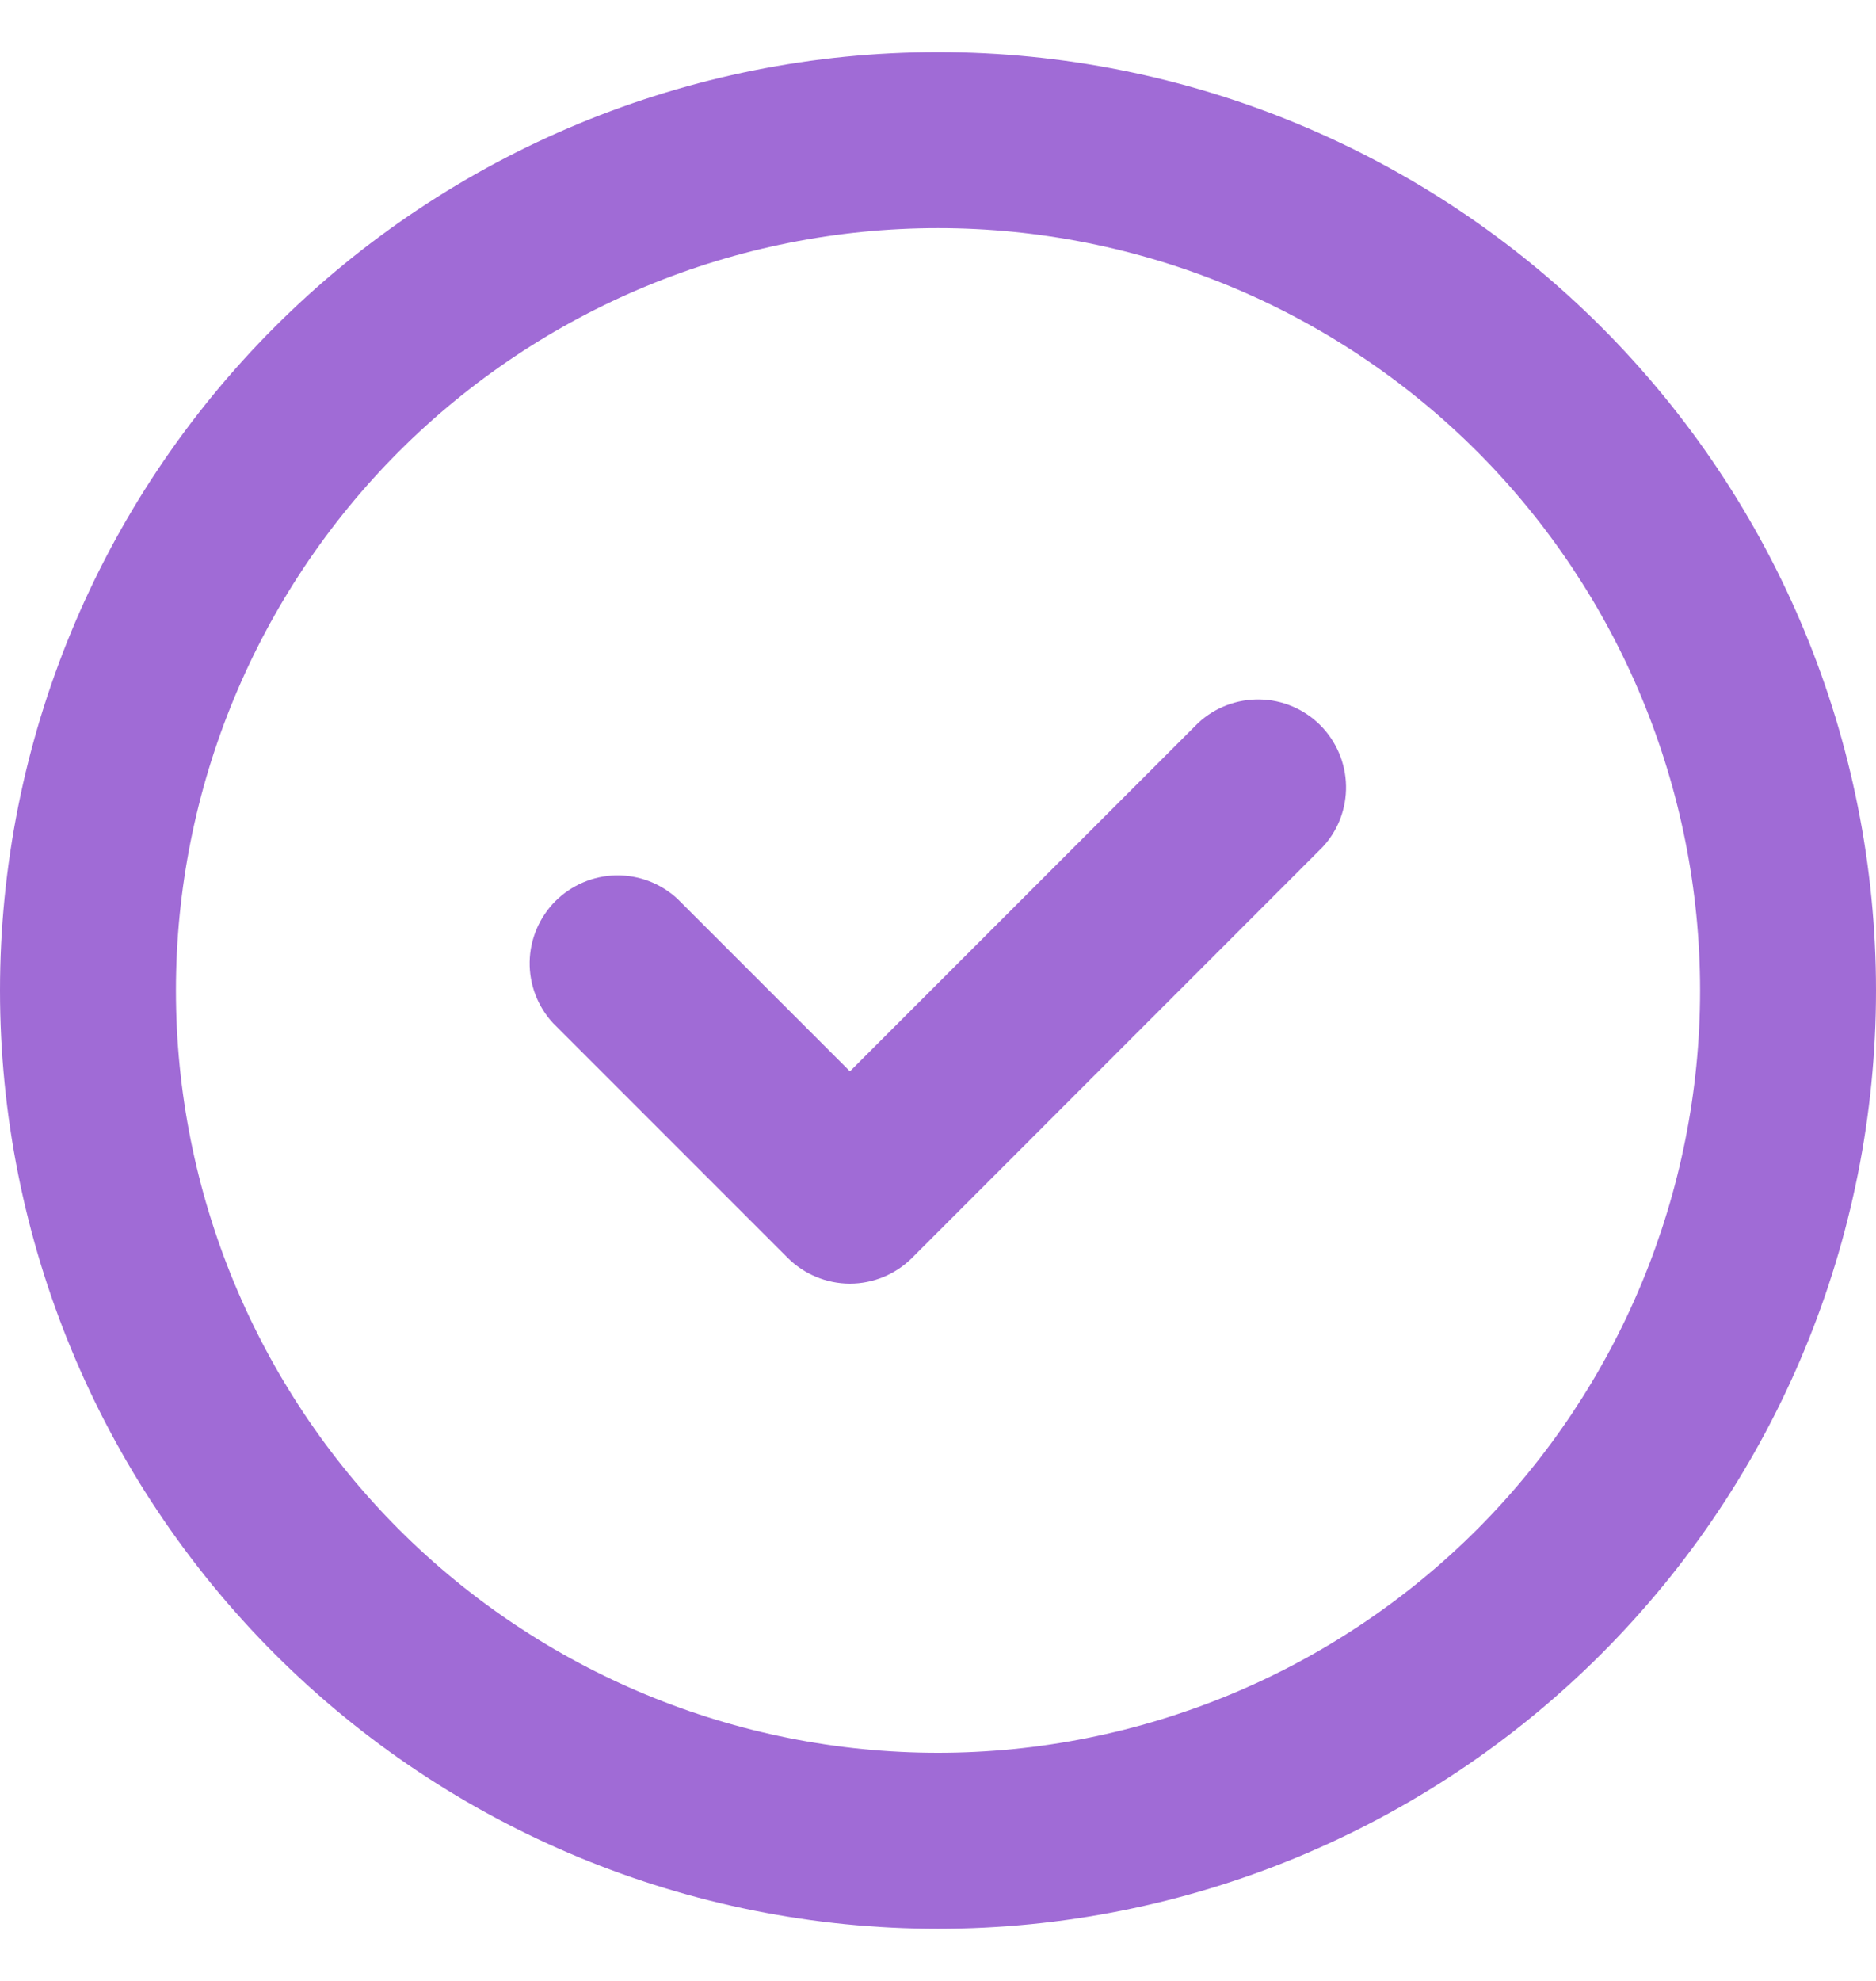 <svg xmlns="http://www.w3.org/2000/svg" width="18" height="19" viewBox="0 0 18 19" fill="none">
<g clip-path="url(#clip0_1391_20268)">
<path d="M12.688 8.127C12.838 7.968 12.919 7.756 12.915 7.537C12.911 7.319 12.822 7.11 12.668 6.956C12.513 6.801 12.305 6.712 12.086 6.709C11.867 6.705 11.656 6.786 11.496 6.935L8.155 10.276L6.501 8.622C6.341 8.473 6.129 8.392 5.911 8.396C5.692 8.4 5.484 8.489 5.329 8.643C5.175 8.798 5.086 9.006 5.082 9.225C5.078 9.443 5.159 9.655 5.308 9.815L7.558 12.065C7.717 12.223 7.931 12.312 8.155 12.312C8.378 12.312 8.593 12.223 8.751 12.065L12.688 8.127Z" fill="#A06BD6"/>
<path d="M18 9.5C18 11.887 17.052 14.176 15.364 15.864C13.676 17.552 11.387 18.5 9 18.5C6.613 18.5 4.324 17.552 2.636 15.864C0.948 14.176 0 11.887 0 9.5C0 7.113 0.948 4.824 2.636 3.136C4.324 1.448 6.613 0.5 9 0.5C11.387 0.5 13.676 1.448 15.364 3.136C17.052 4.824 18 7.113 18 9.5ZM16.312 9.5C16.312 7.561 15.542 5.701 14.171 4.329C12.799 2.958 10.939 2.188 9 2.188C7.061 2.188 5.201 2.958 3.829 4.329C2.458 5.701 1.688 7.561 1.688 9.5C1.688 11.439 2.458 13.299 3.829 14.671C5.201 16.042 7.061 16.812 9 16.812C10.939 16.812 12.799 16.042 14.171 14.671C15.542 13.299 16.312 11.439 16.312 9.5Z" fill="#A06BD6"/>
</g>
<defs>
<clipPath id="clip0_1391_20268">
<rect width="18" height="19" fill="white"/>
</clipPath>
</defs>
</svg>
